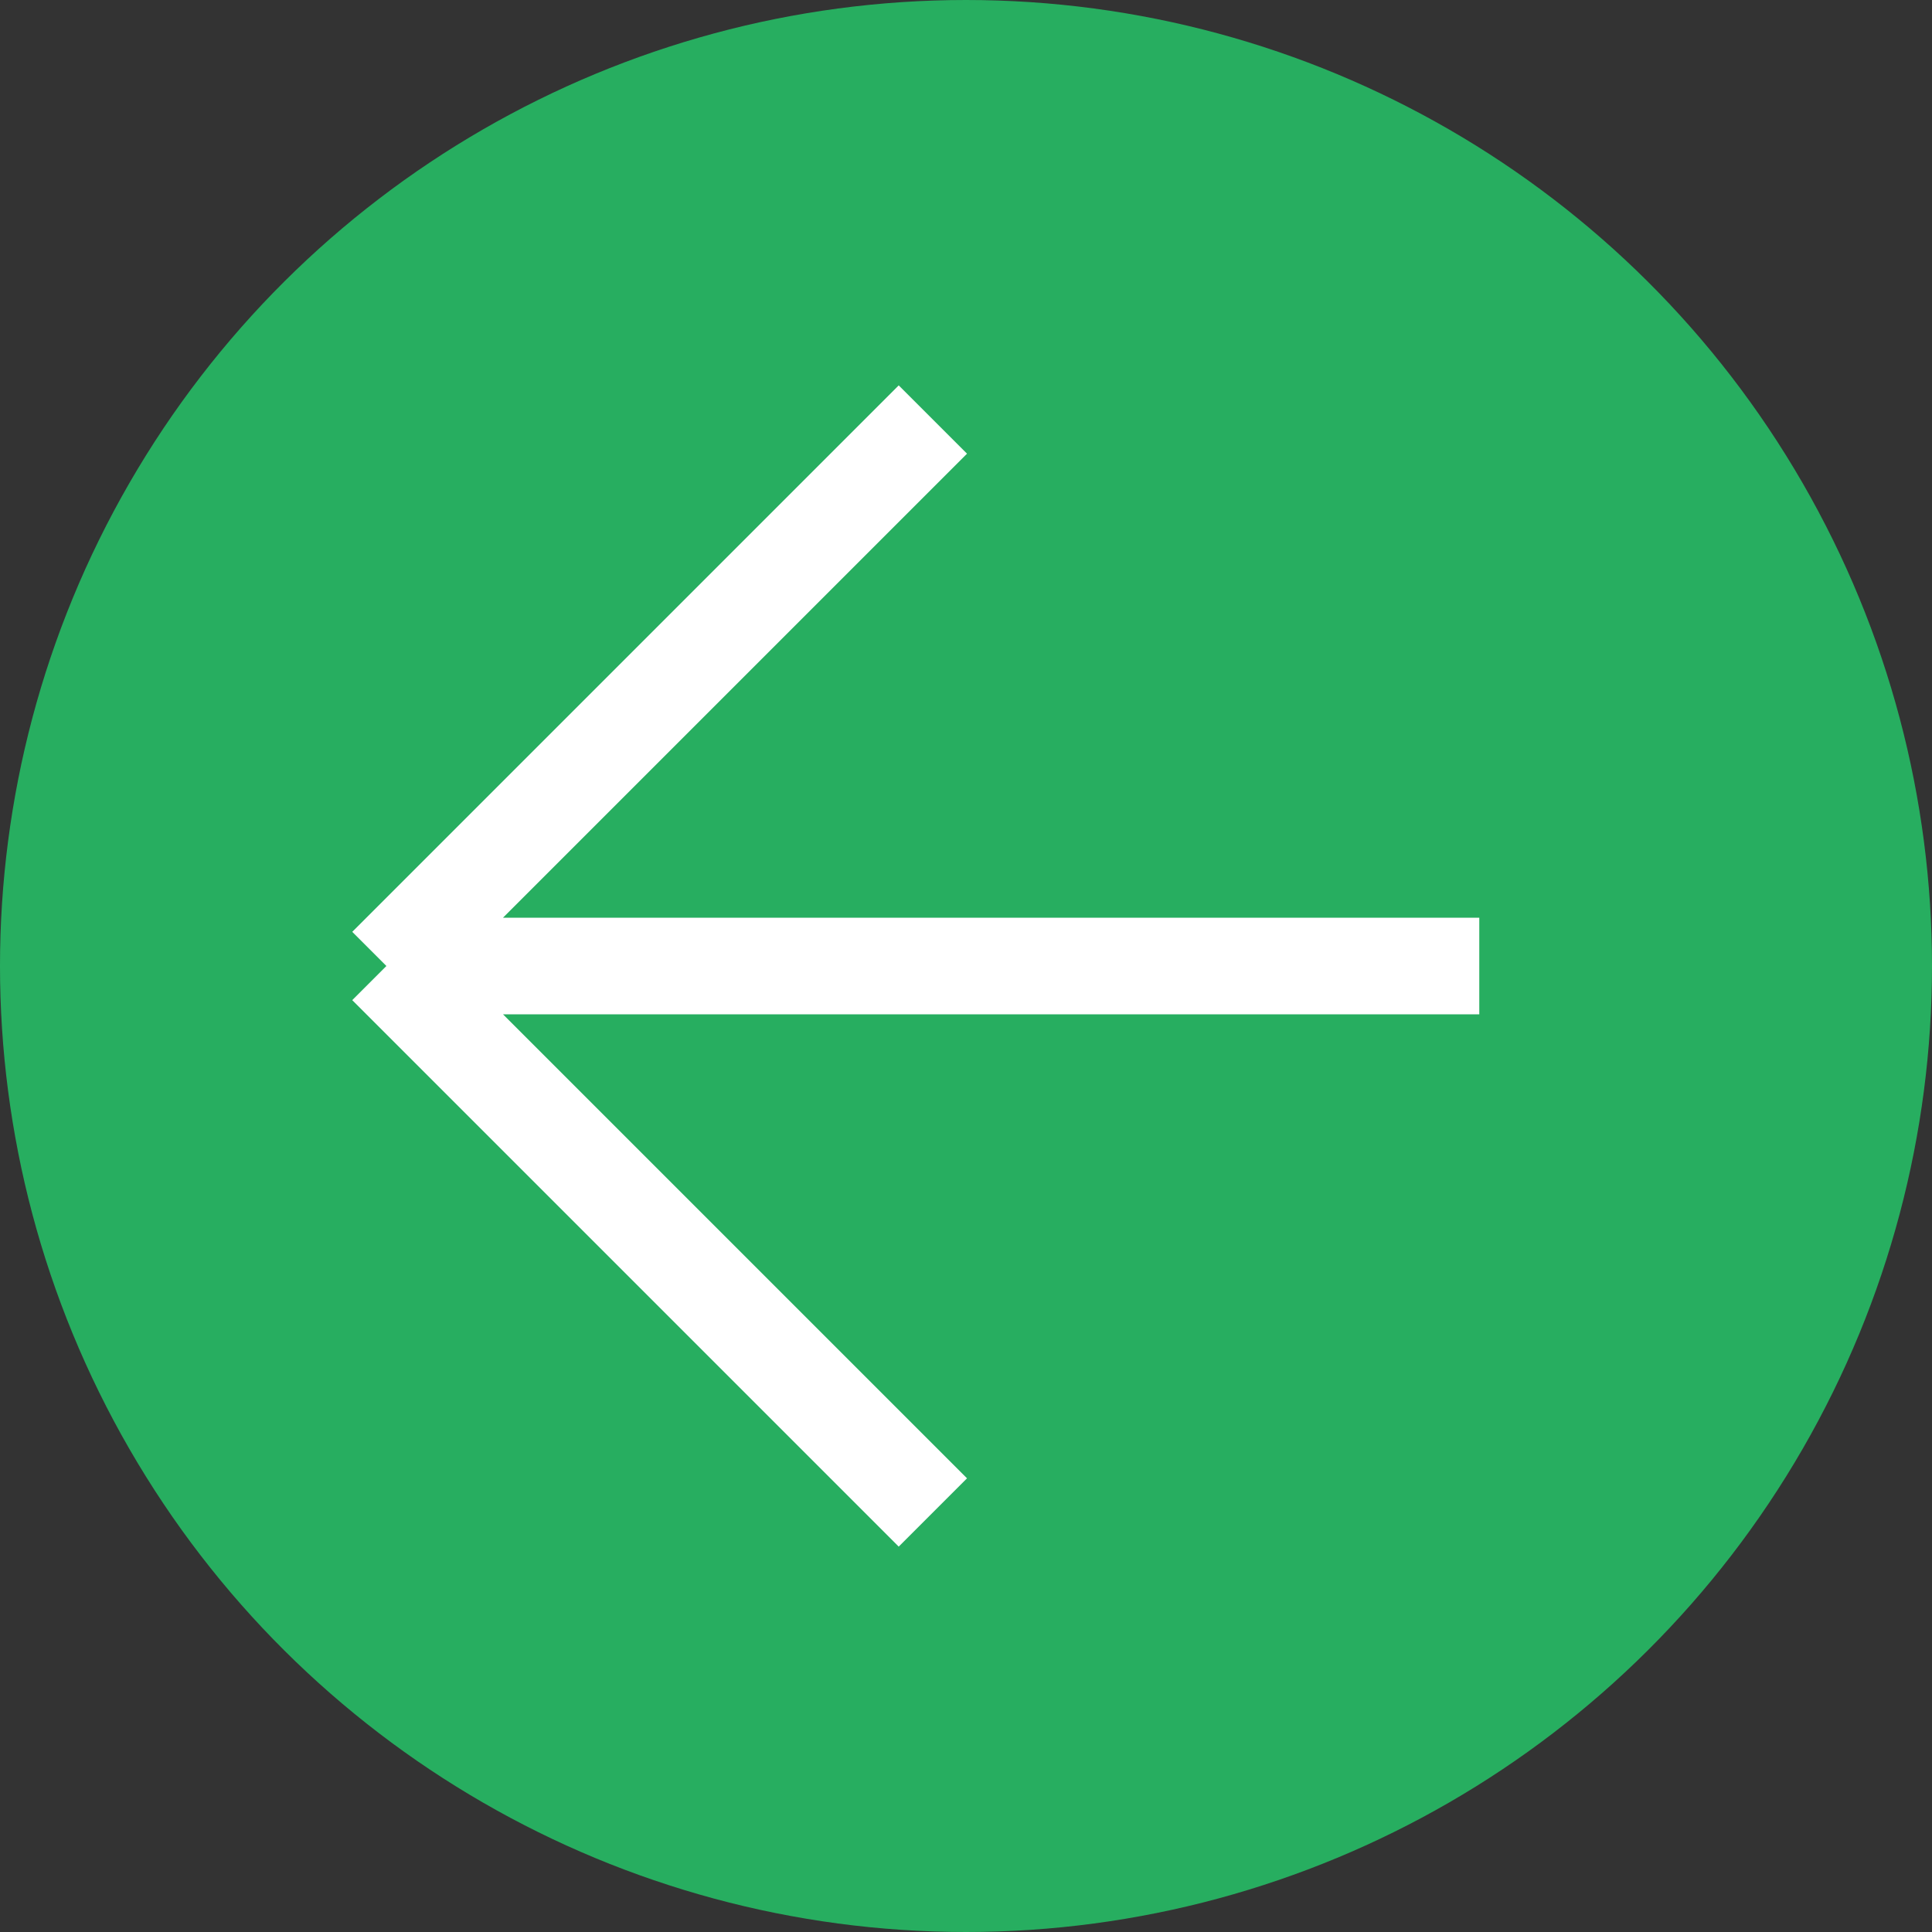 <svg width="40" height="40" viewBox="0 0 40 40" fill="none" xmlns="http://www.w3.org/2000/svg">
<rect x="0" y="0" width="40" height="40" fill="#333333" stroke="none"/>
<circle cx="20" cy="20" r="20" transform="rotate(90 20 20)" fill="#27AE60"/>
<path d="M8 20L19.314 8.686M8 20L19.314 31.314M8 20H30.627" stroke="white" stroke-width="2"/>
</svg>
